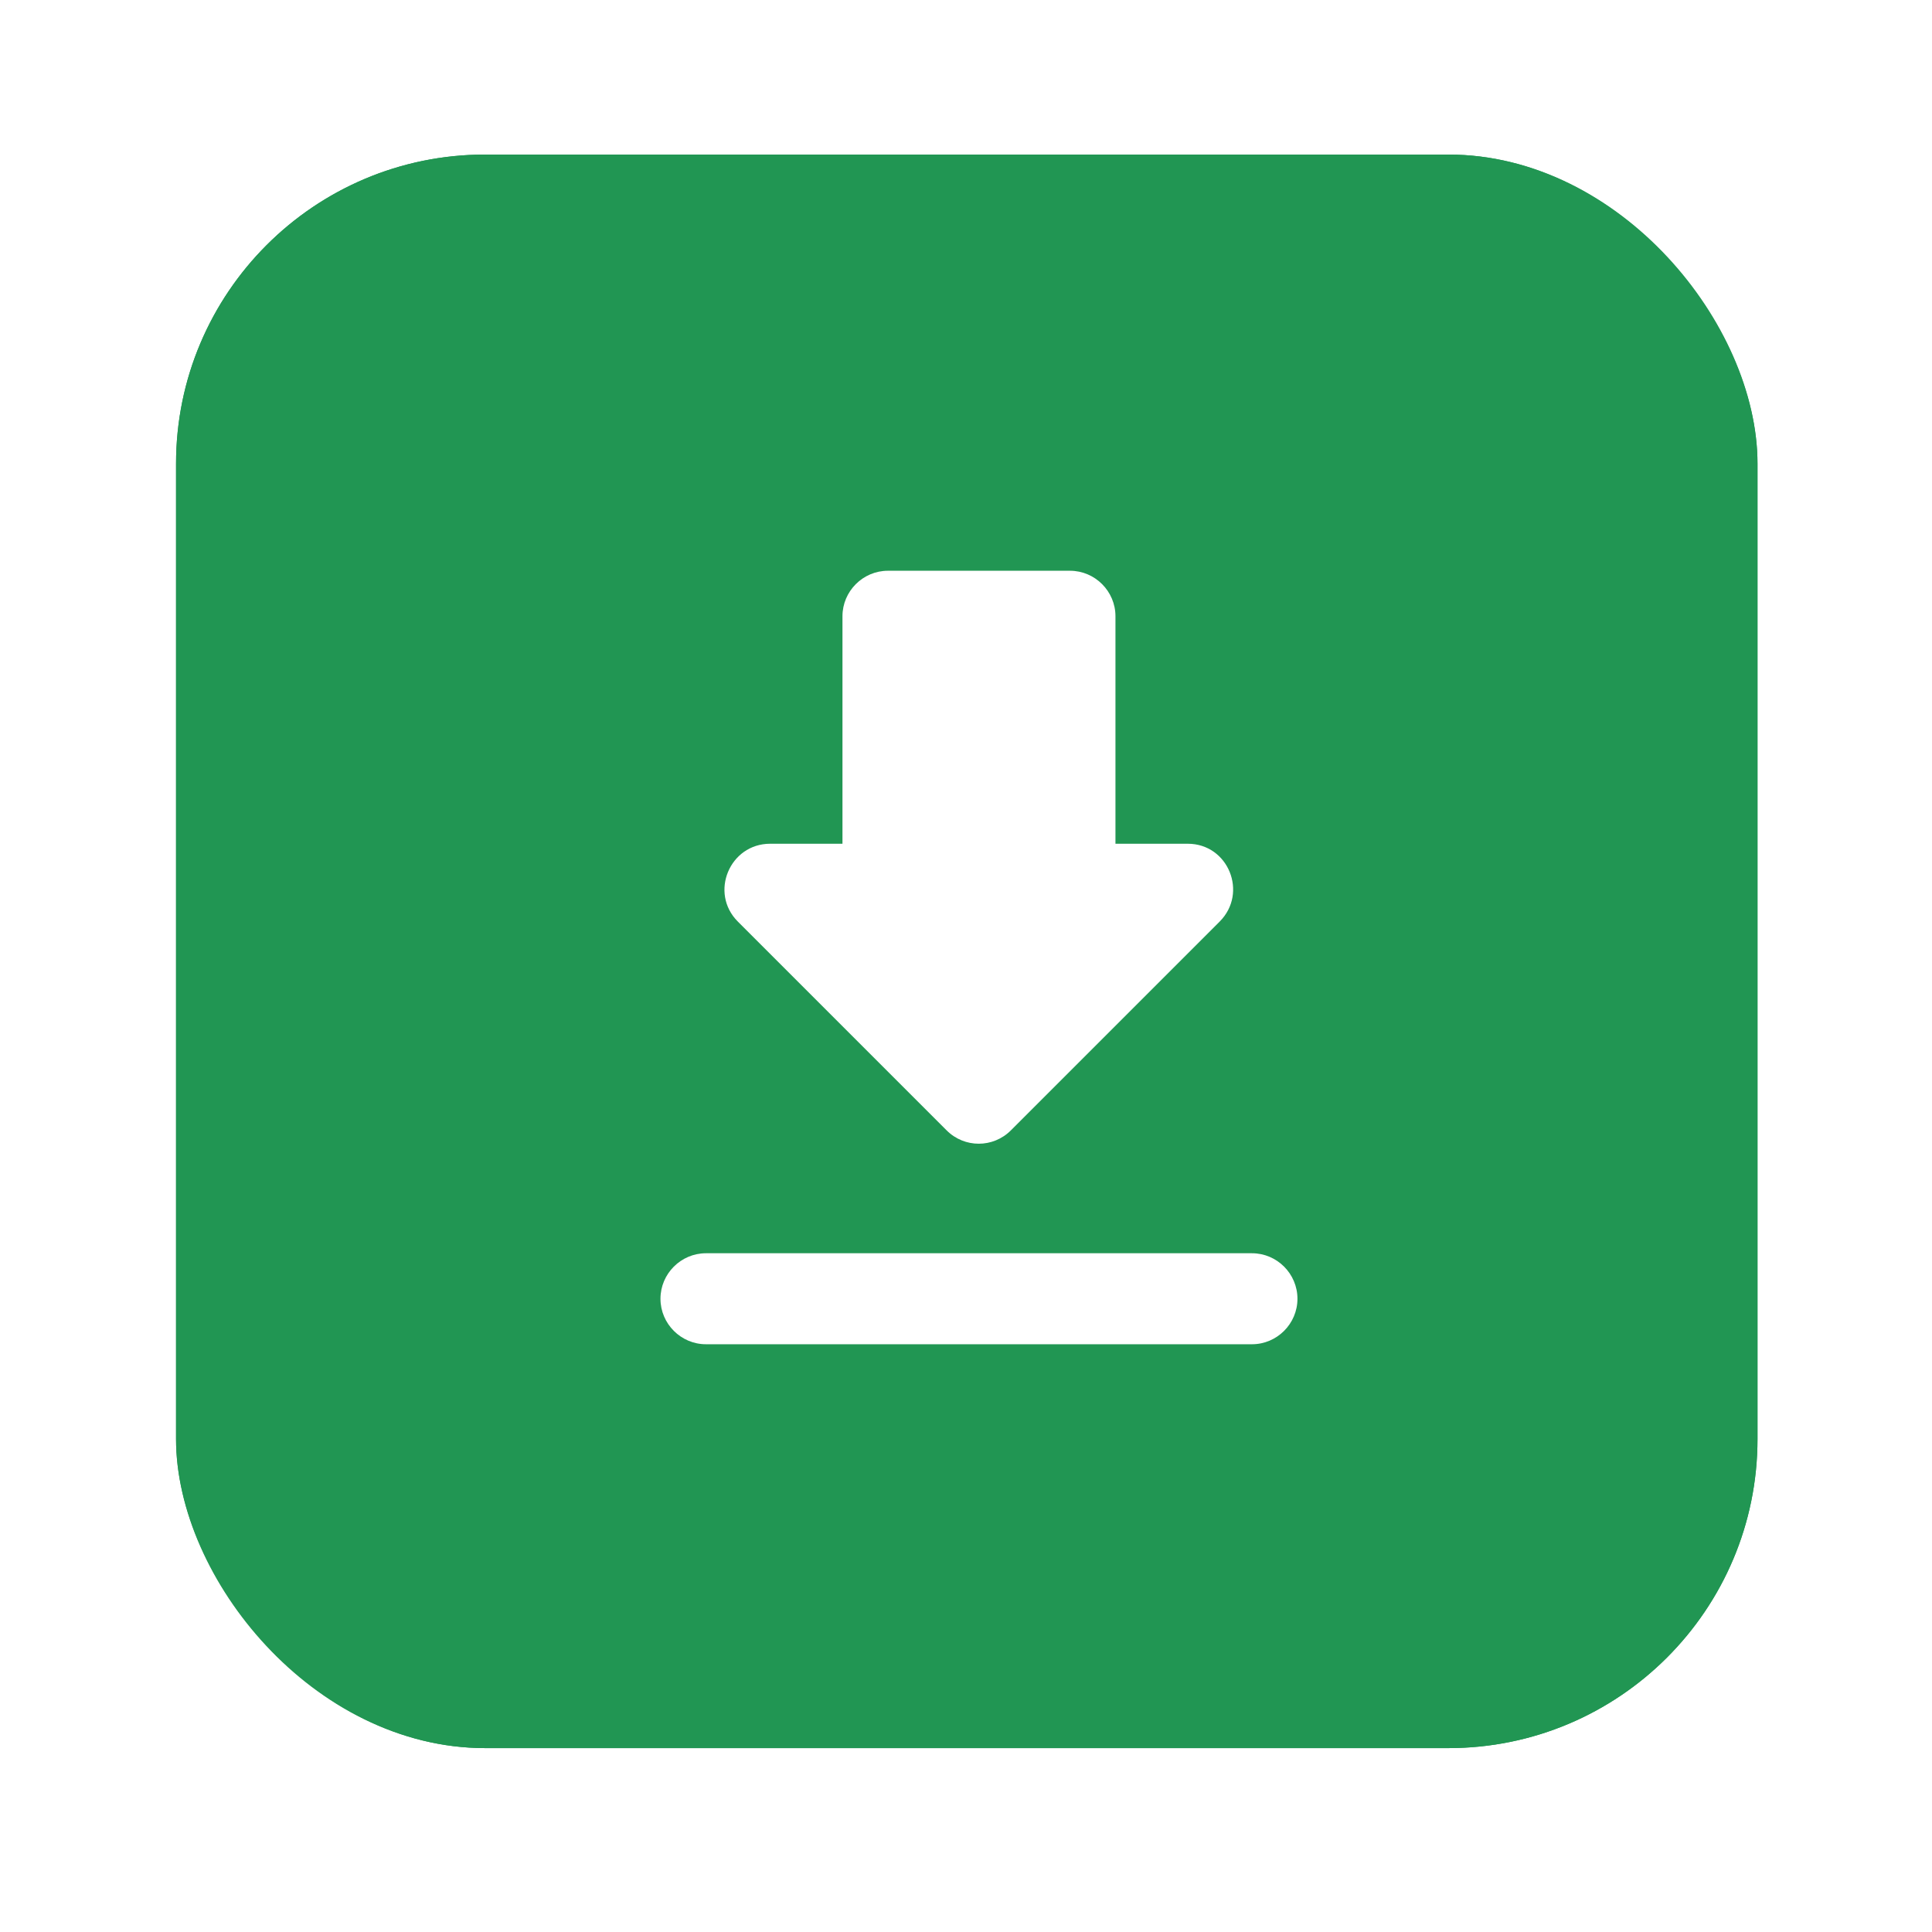 <svg width="50" height="50" viewBox="0 0 50 50" fill="none" xmlns="http://www.w3.org/2000/svg">
<g filter="url(#filter0_d)">
<rect x="4.556" y="4" width="40.928" height="41.241" rx="8" fill="#219653"/>
<rect x="5.056" y="4.5" width="39.928" height="40.241" rx="7.5" stroke="#219653"/>
</g>
<path fill-rule="evenodd" clip-rule="evenodd" d="M28.868 21.836H30.74C31.788 21.836 32.306 23.108 31.565 23.85L26.16 29.255C25.701 29.714 24.959 29.714 24.5 29.255L19.095 23.85C18.353 23.108 18.883 21.836 19.931 21.836H21.803V15.948C21.803 15.301 22.333 14.771 22.98 14.771H27.691C28.338 14.771 28.868 15.301 28.868 15.948V21.836ZM18.27 34.789C17.623 34.789 17.093 34.259 17.093 33.612C17.093 32.964 17.623 32.434 18.27 32.434H32.401C33.048 32.434 33.578 32.964 33.578 33.612C33.578 34.259 33.048 34.789 32.401 34.789H18.27Z" fill="white"/>
<defs>
<filter id="filter0_d" x="0.556" y="0" width="48.928" height="49.241" filterUnits="userSpaceOnUse" color-interpolation-filters="sRGB">
<feFlood flood-opacity="0" result="BackgroundImageFix"/>
<feColorMatrix in="SourceAlpha" type="matrix" values="0 0 0 0 0 0 0 0 0 0 0 0 0 0 0 0 0 0 127 0"/>
<feOffset/>
<feGaussianBlur stdDeviation="2"/>
<feColorMatrix type="matrix" values="0 0 0 0 0 0 0 0 0 0 0 0 0 0 0 0 0 0 0.25 0"/>
<feBlend mode="normal" in2="BackgroundImageFix" result="effect1_dropShadow"/>
<feBlend mode="normal" in="SourceGraphic" in2="effect1_dropShadow" result="shape"/>
</filter>
</defs>
</svg>
